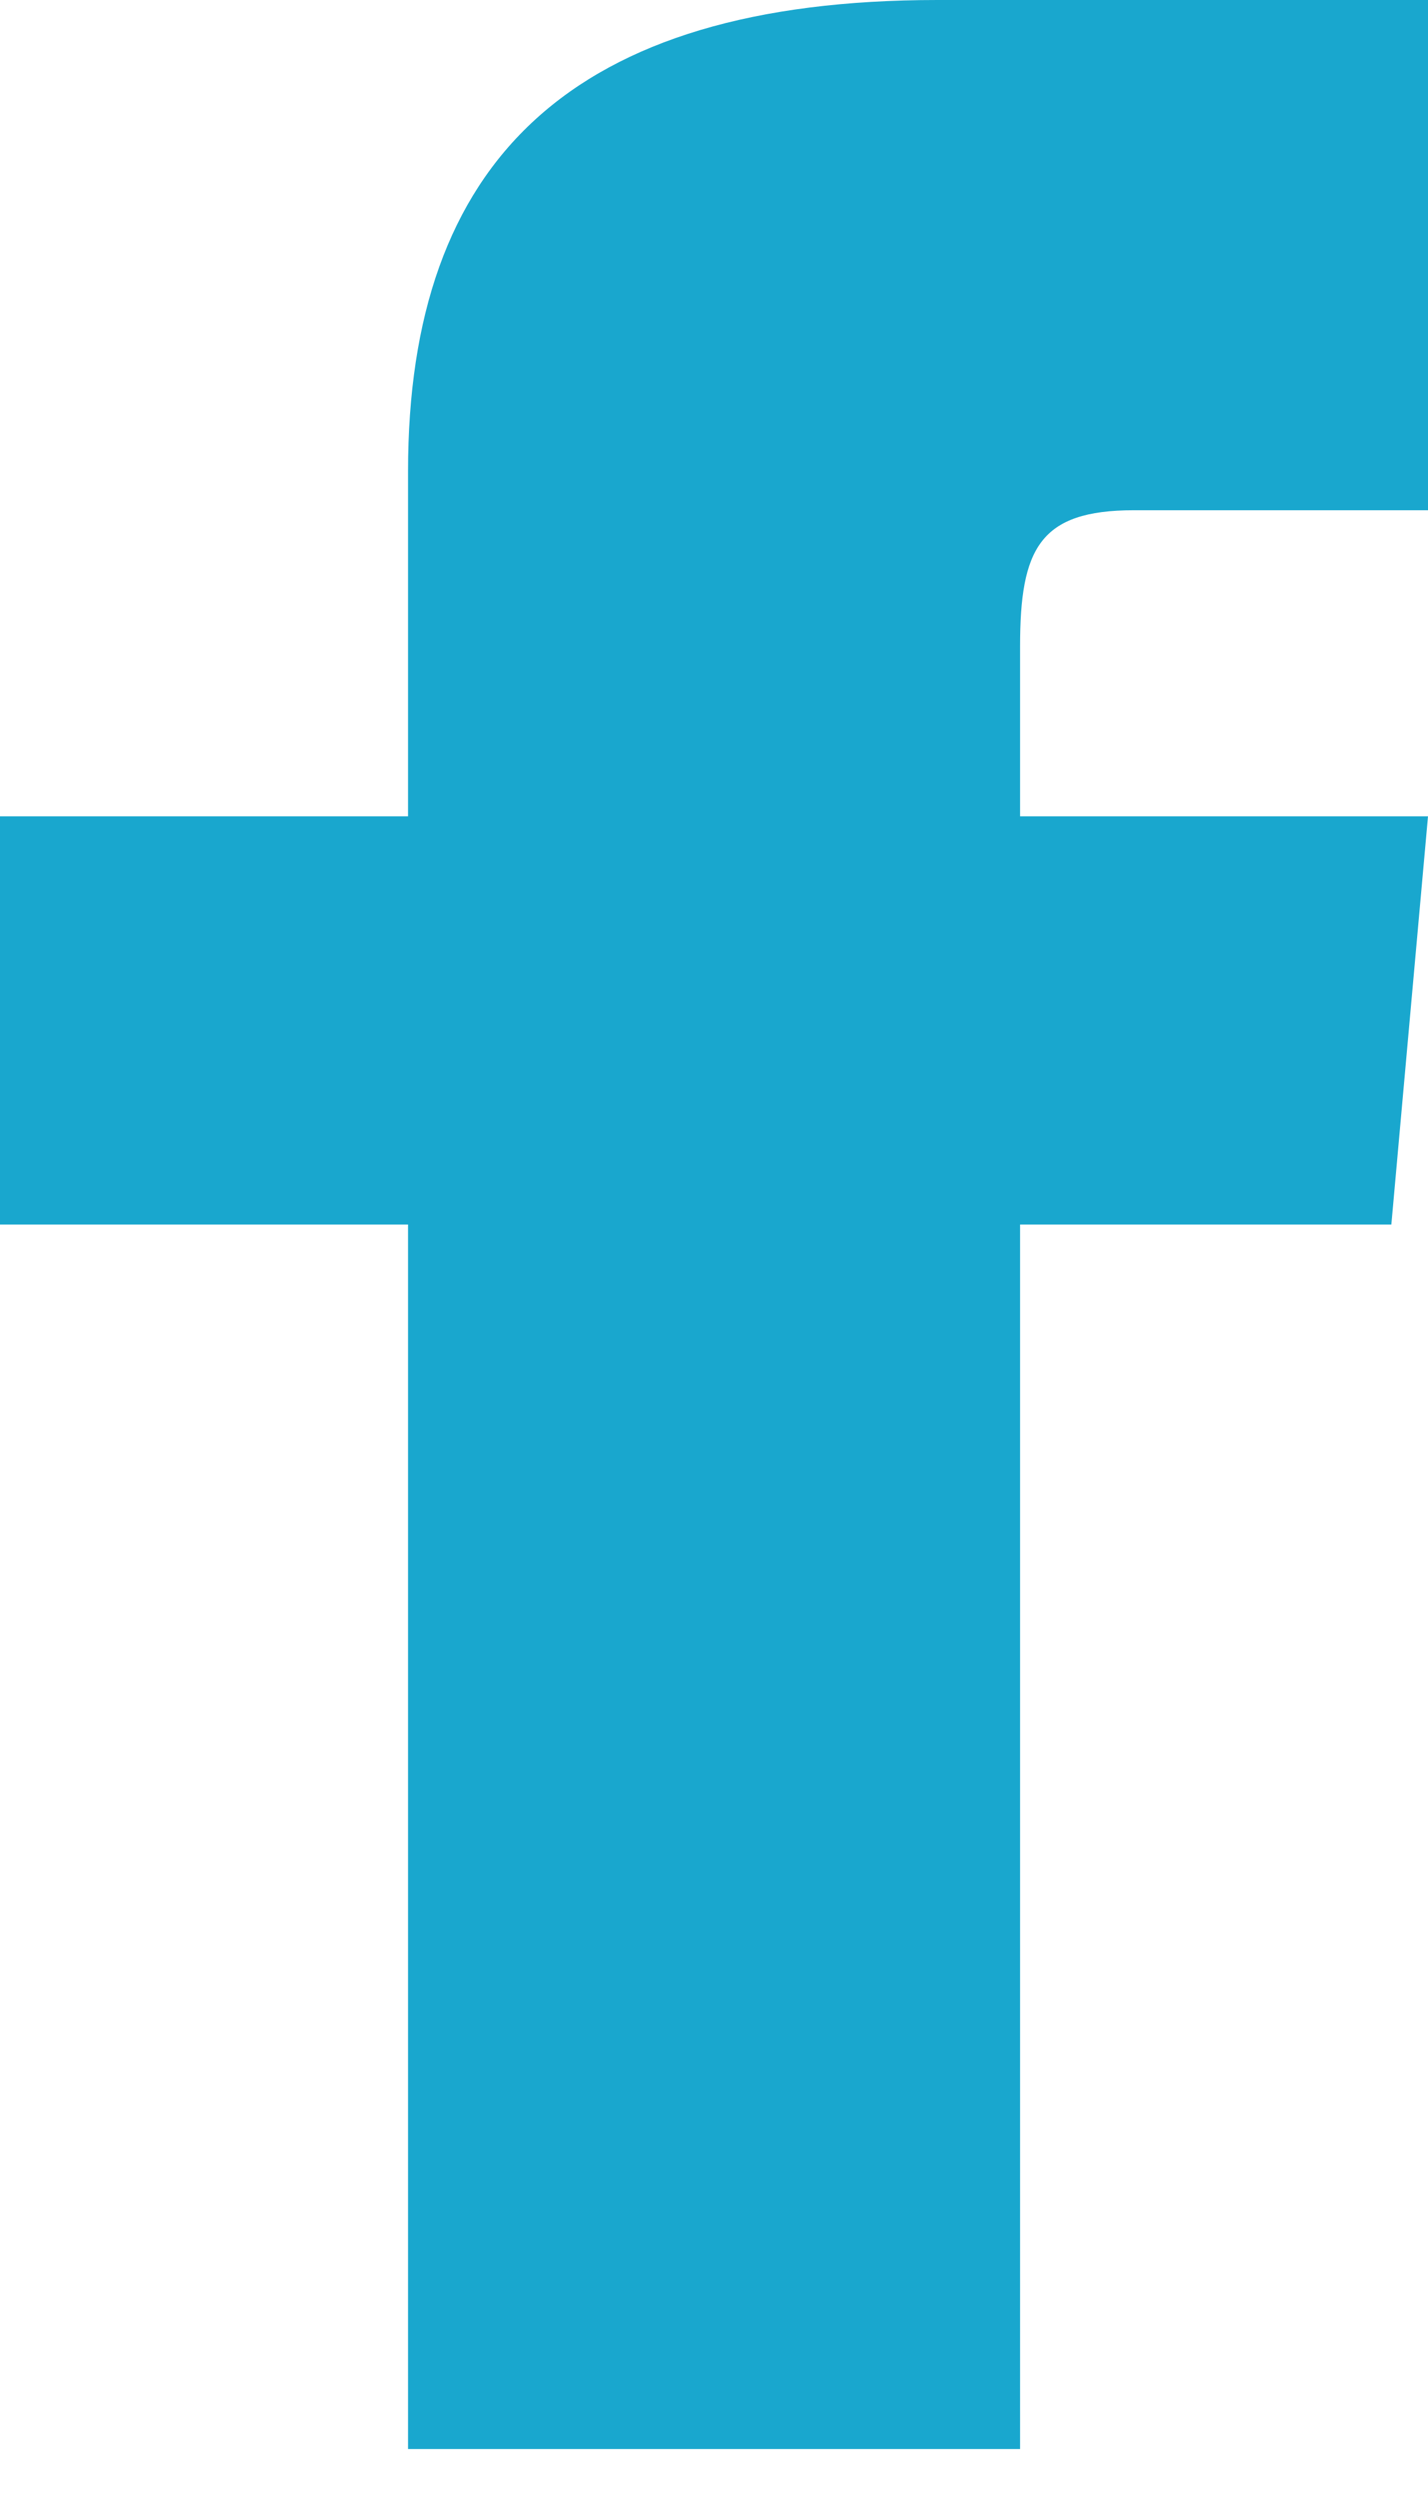 <svg width="12" height="21" viewBox="0 0 12 21" fill="none" xmlns="http://www.w3.org/2000/svg">
<path d="M3.429 6.857H0V10.286H3.429V20.572H8.572V10.286H11.692L12 6.857H8.572V5.429C8.572 4.61 8.736 4.286 9.528 4.286H12V0H7.879C4.797 0 3.429 1.358 3.429 3.957V6.857Z" fill="#19A7CE"/>
</svg>
